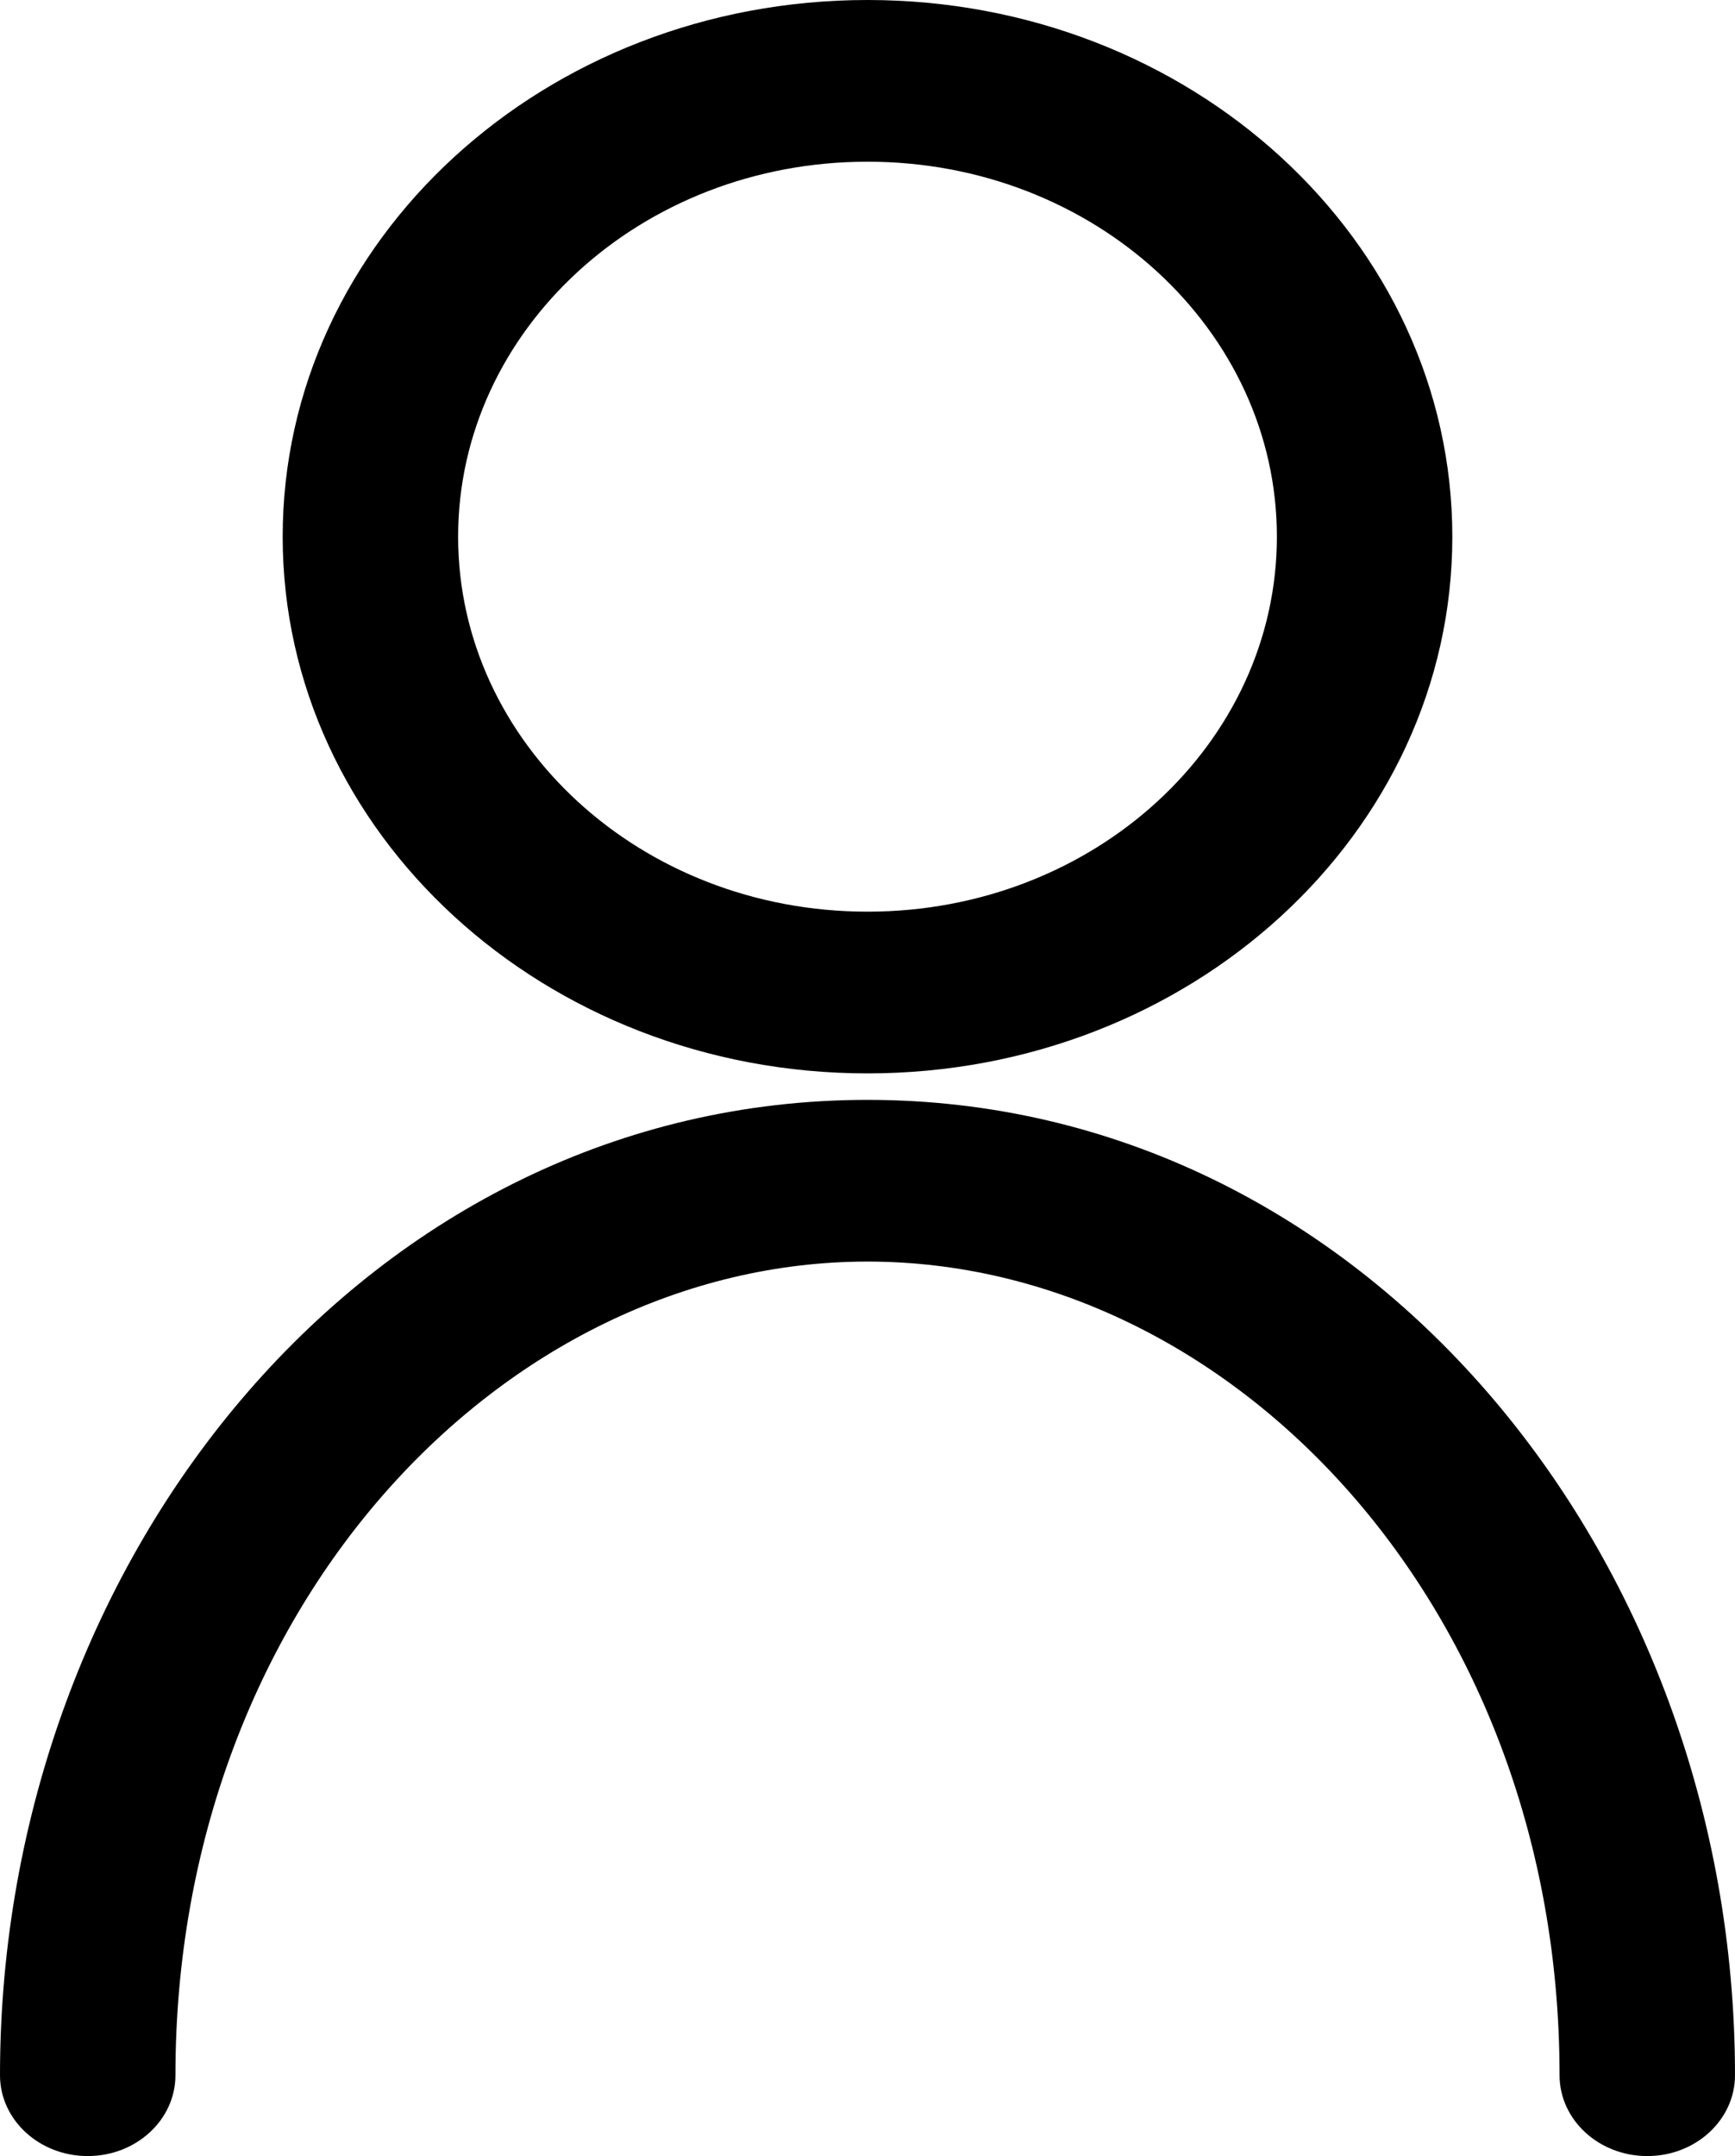 <svg width="66" height="82" viewBox="0 0 66 82" fill="none" xmlns="http://www.w3.org/2000/svg"><path fill-rule="evenodd" clip-rule="evenodd" d="M48.573 20.412C48.573 28.263 41.628 34.673 33 34.673C24.372 34.673 17.427 28.263 17.427 20.412C17.427 12.56 24.372 6.15 33 6.15C41.628 6.15 48.573 12.56 48.573 20.412ZM55.247 20.412C55.247 31.685 45.287 40.824 33 40.824C20.713 40.824 10.753 31.685 10.753 20.412C10.753 9.139 20.713 0 33 0C45.287 0 55.247 9.139 55.247 20.412ZM6.674 78.926C6.674 61.173 19.105 47.981 33 47.981C46.895 47.981 59.326 61.173 59.326 78.926C59.326 80.624 60.82 82.001 62.663 82.001C64.506 82.001 66 80.624 66 78.926C66 59.101 51.87 41.831 33 41.831C14.13 41.831 0 59.101 0 78.926C0 80.624 1.494 82.001 3.337 82.001C5.18 82.001 6.674 80.624 6.674 78.926Z" fill="black"/></svg>